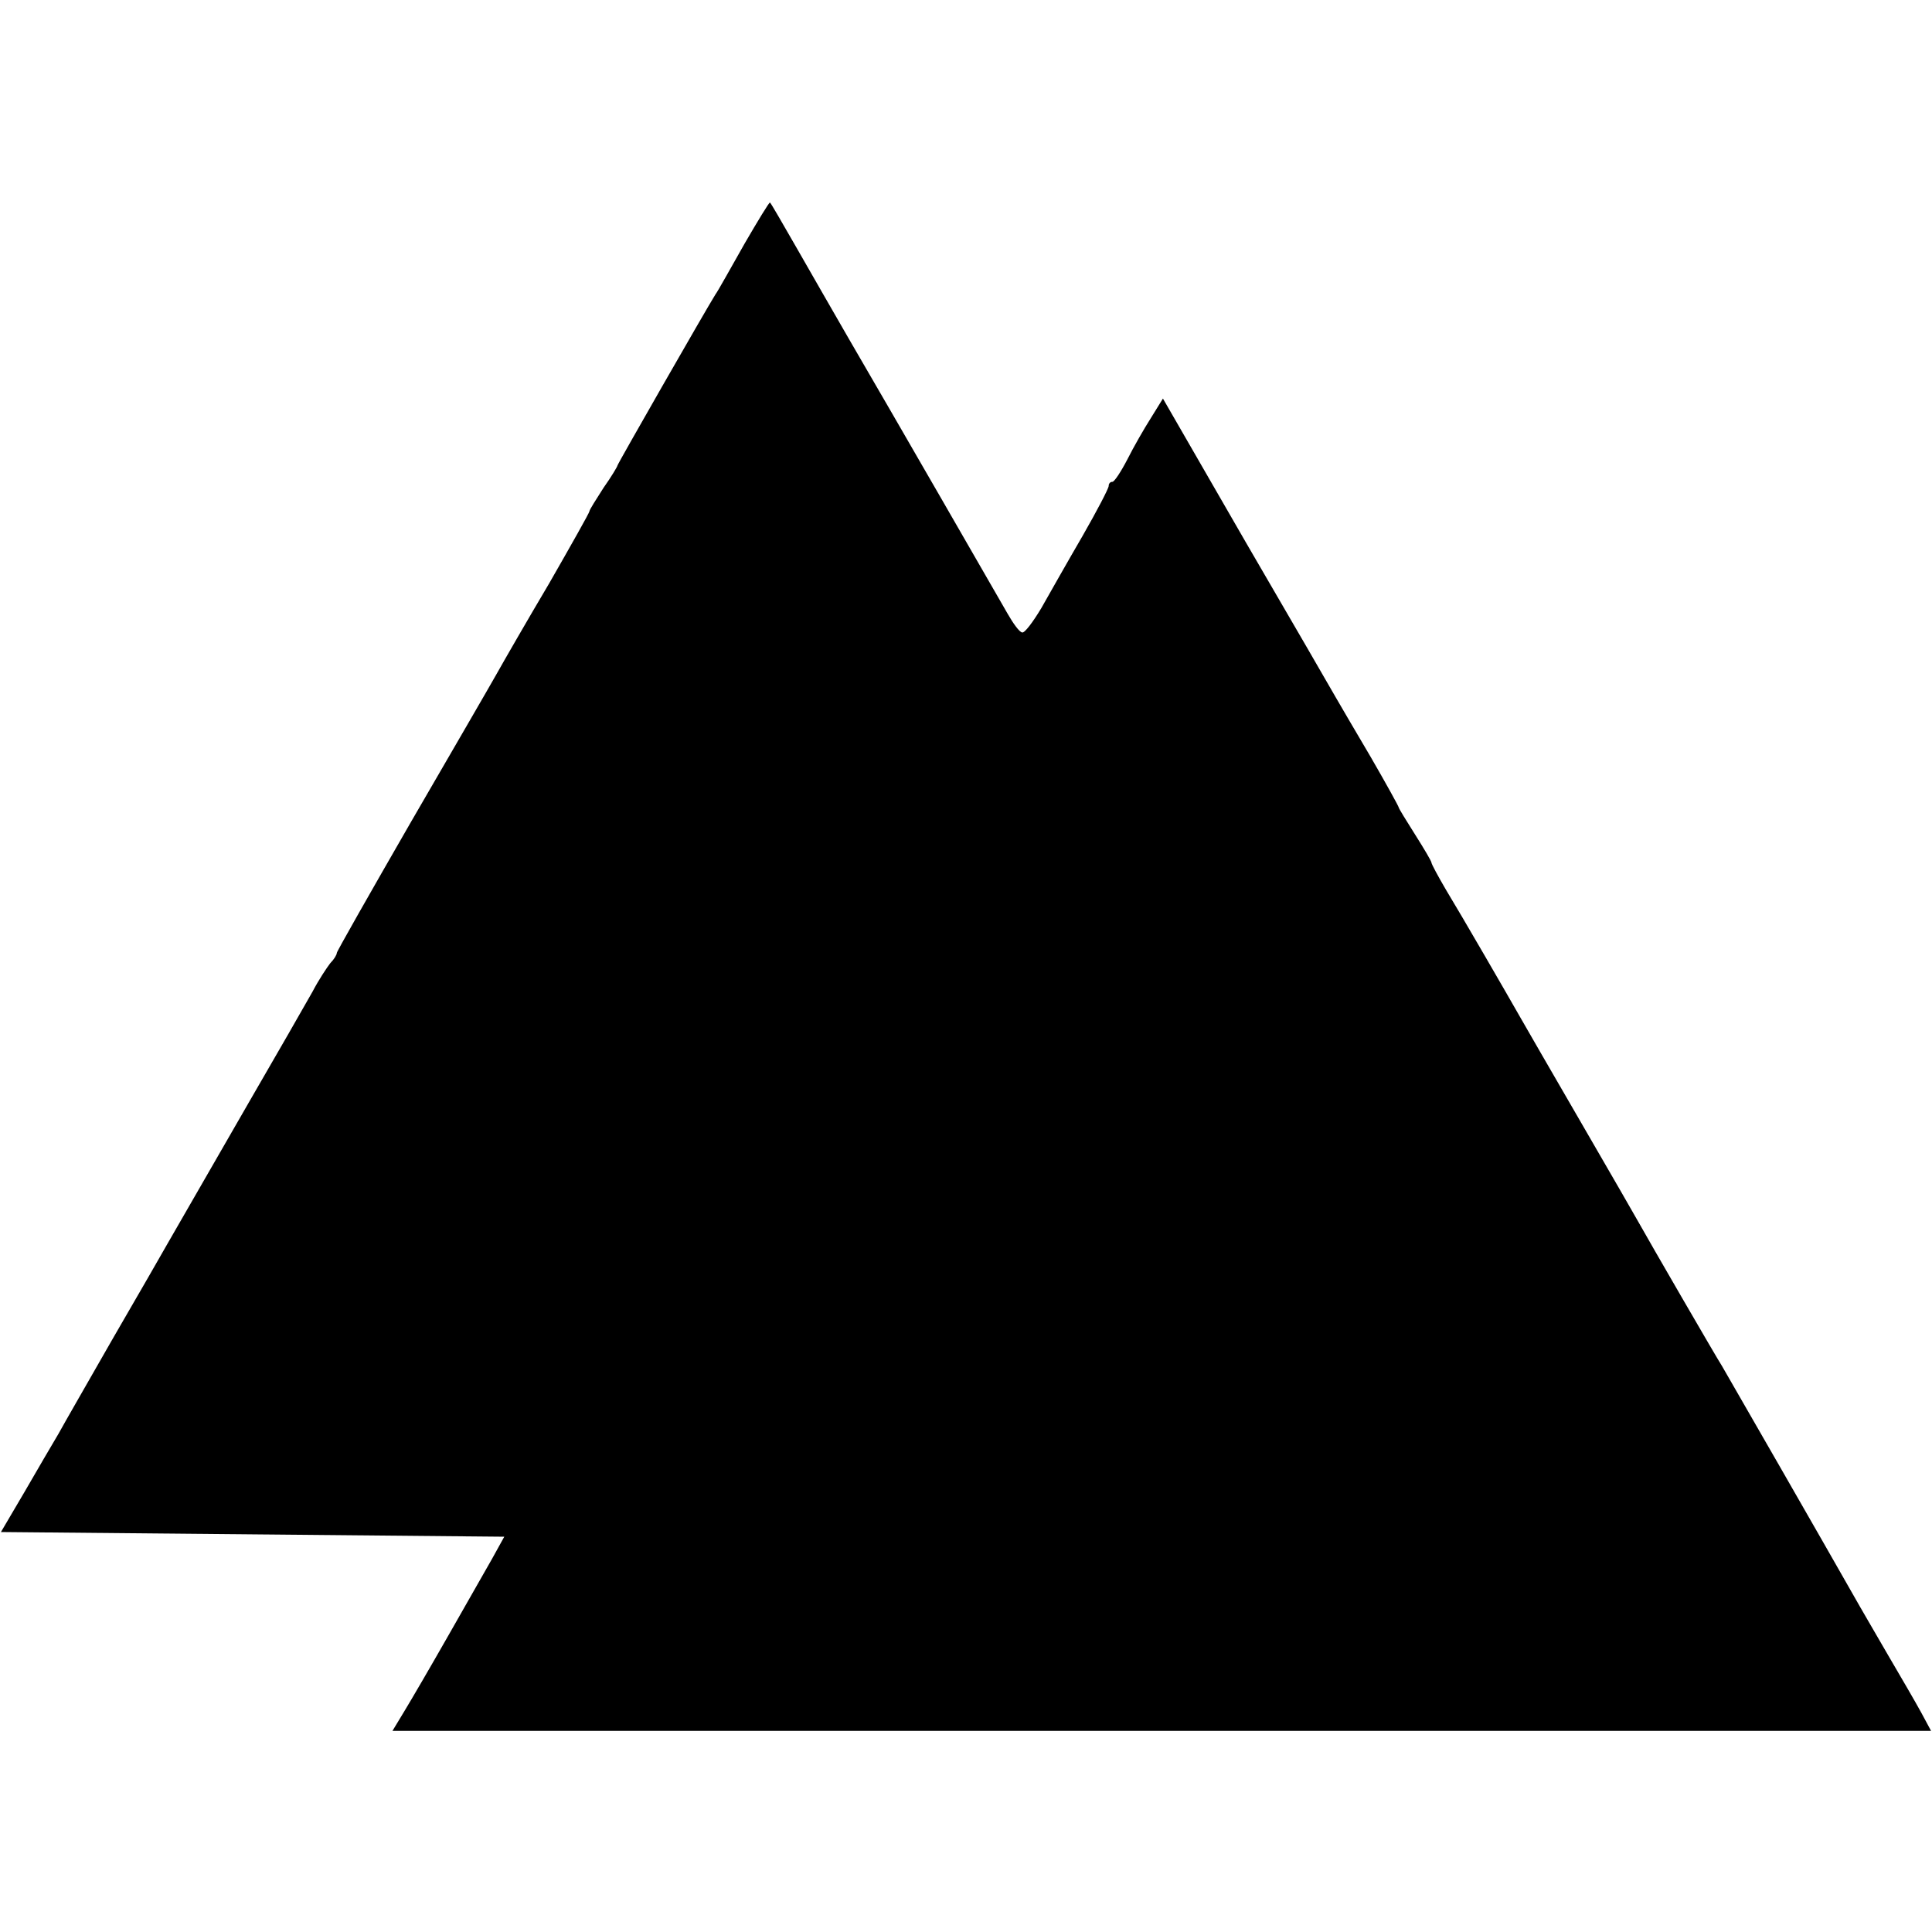 <?xml version="1.0" standalone="no"?>
<!DOCTYPE svg PUBLIC "-//W3C//DTD SVG 20010904//EN"
 "http://www.w3.org/TR/2001/REC-SVG-20010904/DTD/svg10.dtd">
<svg version="1.0" xmlns="http://www.w3.org/2000/svg"
 width="413pt" height="413pt" viewBox="0 0 413 413"
 preserveAspectRatio="xMidYMid meet">
<g transform="translate(0,413) scale(0.1,-0.1)"
fill="#000000" stroke="none">
<path d="M1591 3608 c-29 -51 -56 -100 -62 -108 -20 -32 -209 -362 -209 -365
0 -2 -13 -24 -30 -48 -16 -25 -30 -47 -30 -50 0 -3 -39 -72 -86 -154 -48 -81
-98 -168 -112 -193 -14 -25 -97 -168 -184 -318 -87 -151 -158 -276 -158 -279
0 -4 -6 -14 -14 -22 -7 -9 -25 -36 -38 -61 -14 -25 -76 -133 -138 -240 -141
-245 -145 -252 -171 -297 -12 -21 -64 -112 -117 -203 -52 -91 -105 -183 -117
-205 -13 -22 -46 -78 -73 -125 l-50 -85 538 -5 538 -5 -26 -47 c-15 -26 -57
-100 -94 -165 -37 -65 -79 -137 -93 -160 l-26 -43 1645 0 1644 0 -21 39 c-12
22 -44 77 -71 123 -26 45 -60 103 -74 128 -47 83 -272 475 -281 490 -10 15
-157 269 -177 305 -6 11 -62 108 -124 215 -62 107 -121 209 -130 225 -29 51
-125 217 -159 273 -17 29 -31 55 -31 58 0 3 -16 30 -35 60 -19 30 -35 56 -35
58 0 2 -27 51 -60 108 -33 56 -67 114 -75 128 -8 14 -94 163 -192 331 l-177
307 -26 -42 c-14 -22 -37 -62 -50 -88 -14 -27 -28 -48 -32 -48 -5 0 -8 -4 -8
-9 0 -5 -25 -53 -56 -107 -32 -55 -71 -124 -88 -154 -18 -30 -36 -54 -41 -52
-6 1 -19 19 -31 40 -23 40 -244 424 -339 587 -32 55 -82 143 -112 195 -30 52
-55 96 -57 97 -1 2 -26 -39 -55 -89z"/>
</g>
</svg>
